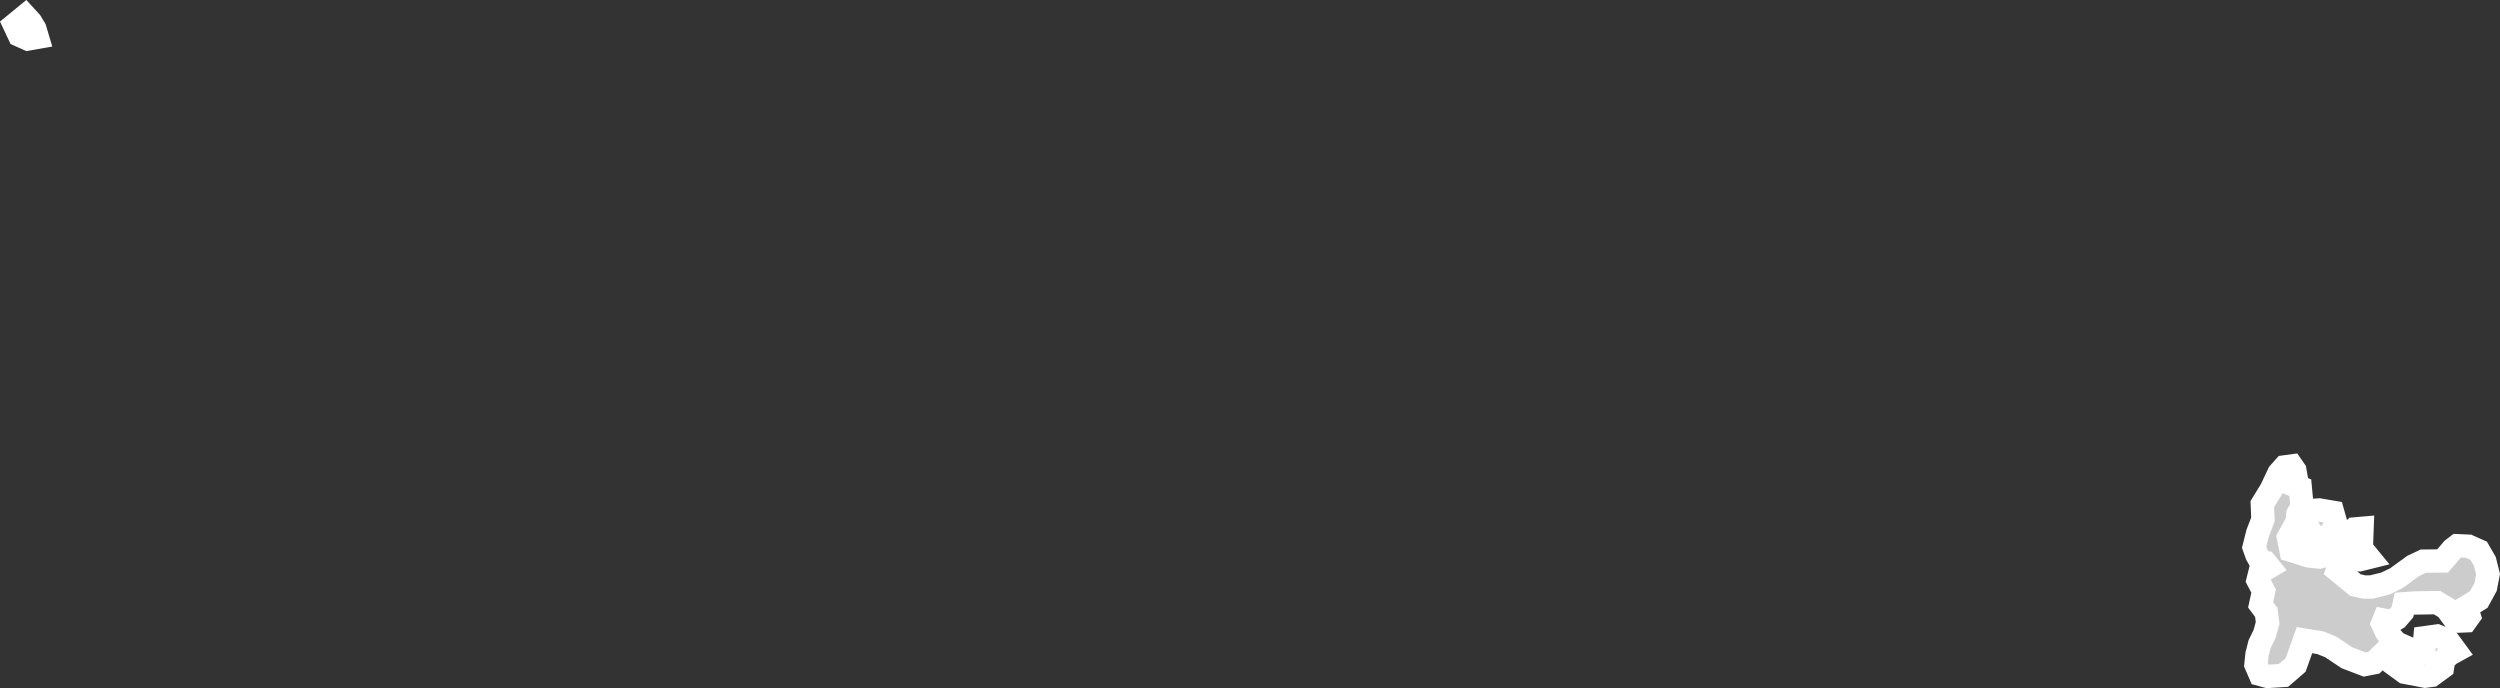 <?xml version="1.0" encoding="UTF-8" standalone="no"?>
<svg
   width="53.596"
   height="14.753"
   viewBox="0 0 53.596 14.753"
   fill="none"
   version="1.1"
   id="svg520"
   xmlns="http://www.w3.org/2000/svg"
   xmlns:svg="http://www.w3.org/2000/svg">
  <rect x="0" y="0" width="53.596" height="14.753" fill="#333333" stroke="none"/>
  <defs
     id="defs524" />
  <g
     id="New_Layer_1653409134.7239385"
     style="display:inline"
     transform="translate(-620.372,-609.603)">
    <path
       d="m 621.173,610.403 -0.205,0.036 -0.183,-0.083 -0.104,-0.221 0.231,-0.189 0.119,0.13 0.088,0.145 z m 48.693,11.118 0.226,0.024 0.138,-0.039 0.619,-0.563 0.162,-0.014 -0.016,0.431 0.159,0.194 -0.201,0.05 -0.382,-0.021 -0.087,0.247 0.385,0.316 0.192,0.043 0.156,-0.003 0.293,-0.072 0.234,-0.114 0.363,-0.264 0.218,-0.103 0.412,-0.004 0.215,-0.25 0.1,-0.077 0.241,0.011 0.219,0.098 0.131,0.227 0.069,0.276 -0.053,0.274 -0.146,0.267 -0.267,0.163 0.061,0.195 -0.071,0.099 -0.134,0.006 -0.114,-0.045 -0.168,-0.229 -0.202,-0.122 -0.484,0.008 -0.218,0.016 -0.038,0.175 -0.115,0.135 -0.12,0.074 -0.163,-0.032 -0.03,0.074 0.087,0.184 0.212,0.232 0.366,0.162 0.215,0.033 0.029,-0.309 0.26,-0.036 0.229,0.092 0.167,0.228 -0.136,0.075 -0.119,0.121 -0.025,0.156 -0.232,0.17 -0.139,0.019 -0.438,-0.084 -0.261,-0.191 -0.062,-0.136 -0.161,-0.051 -0.181,0.175 -0.194,0.038 -0.38,-0.146 -0.351,-0.234 -0.219,-0.088 -0.341,-0.056 -0.189,0.531 -0.261,0.226 -0.338,0.021 -0.162,-0.044 -0.09,-0.209 0.023,-0.223 0.055,-0.214 0.106,-0.218 0.066,-0.238 -0.028,-0.225 -0.122,-0.164 0.064,-0.295 -0.12,-0.23 0.042,-0.169 0.195,-0.116 -0.083,-0.102 -0.104,-0.026 -0.075,-0.134 -0.058,-0.162 0.076,-0.304 0.113,-0.292 -0.014,-0.329 0.191,-0.311 0.164,-0.348 0.122,-0.138 0.154,-0.021 0.067,0.097 0.033,0.189 -0.061,0.123 0.144,0.056 0.038,0.403 -0.09,0.166 -0.014,0.16 -0.187,0.341 0.054,0.274 z m 0.274,-0.216 -0.173,0.033 -0.054,-0.139 0.006,-0.184 -0.096,-0.146 -0.055,-0.162 0.048,-0.153 0.278,-0.018 0.287,0.049 0.073,0.259 -0.207,0.354 z"
       fill="#cccccc"
       stroke="#ffffff"
       stroke-width="0.5"
       id="path8191" />
  </g>
</svg>
